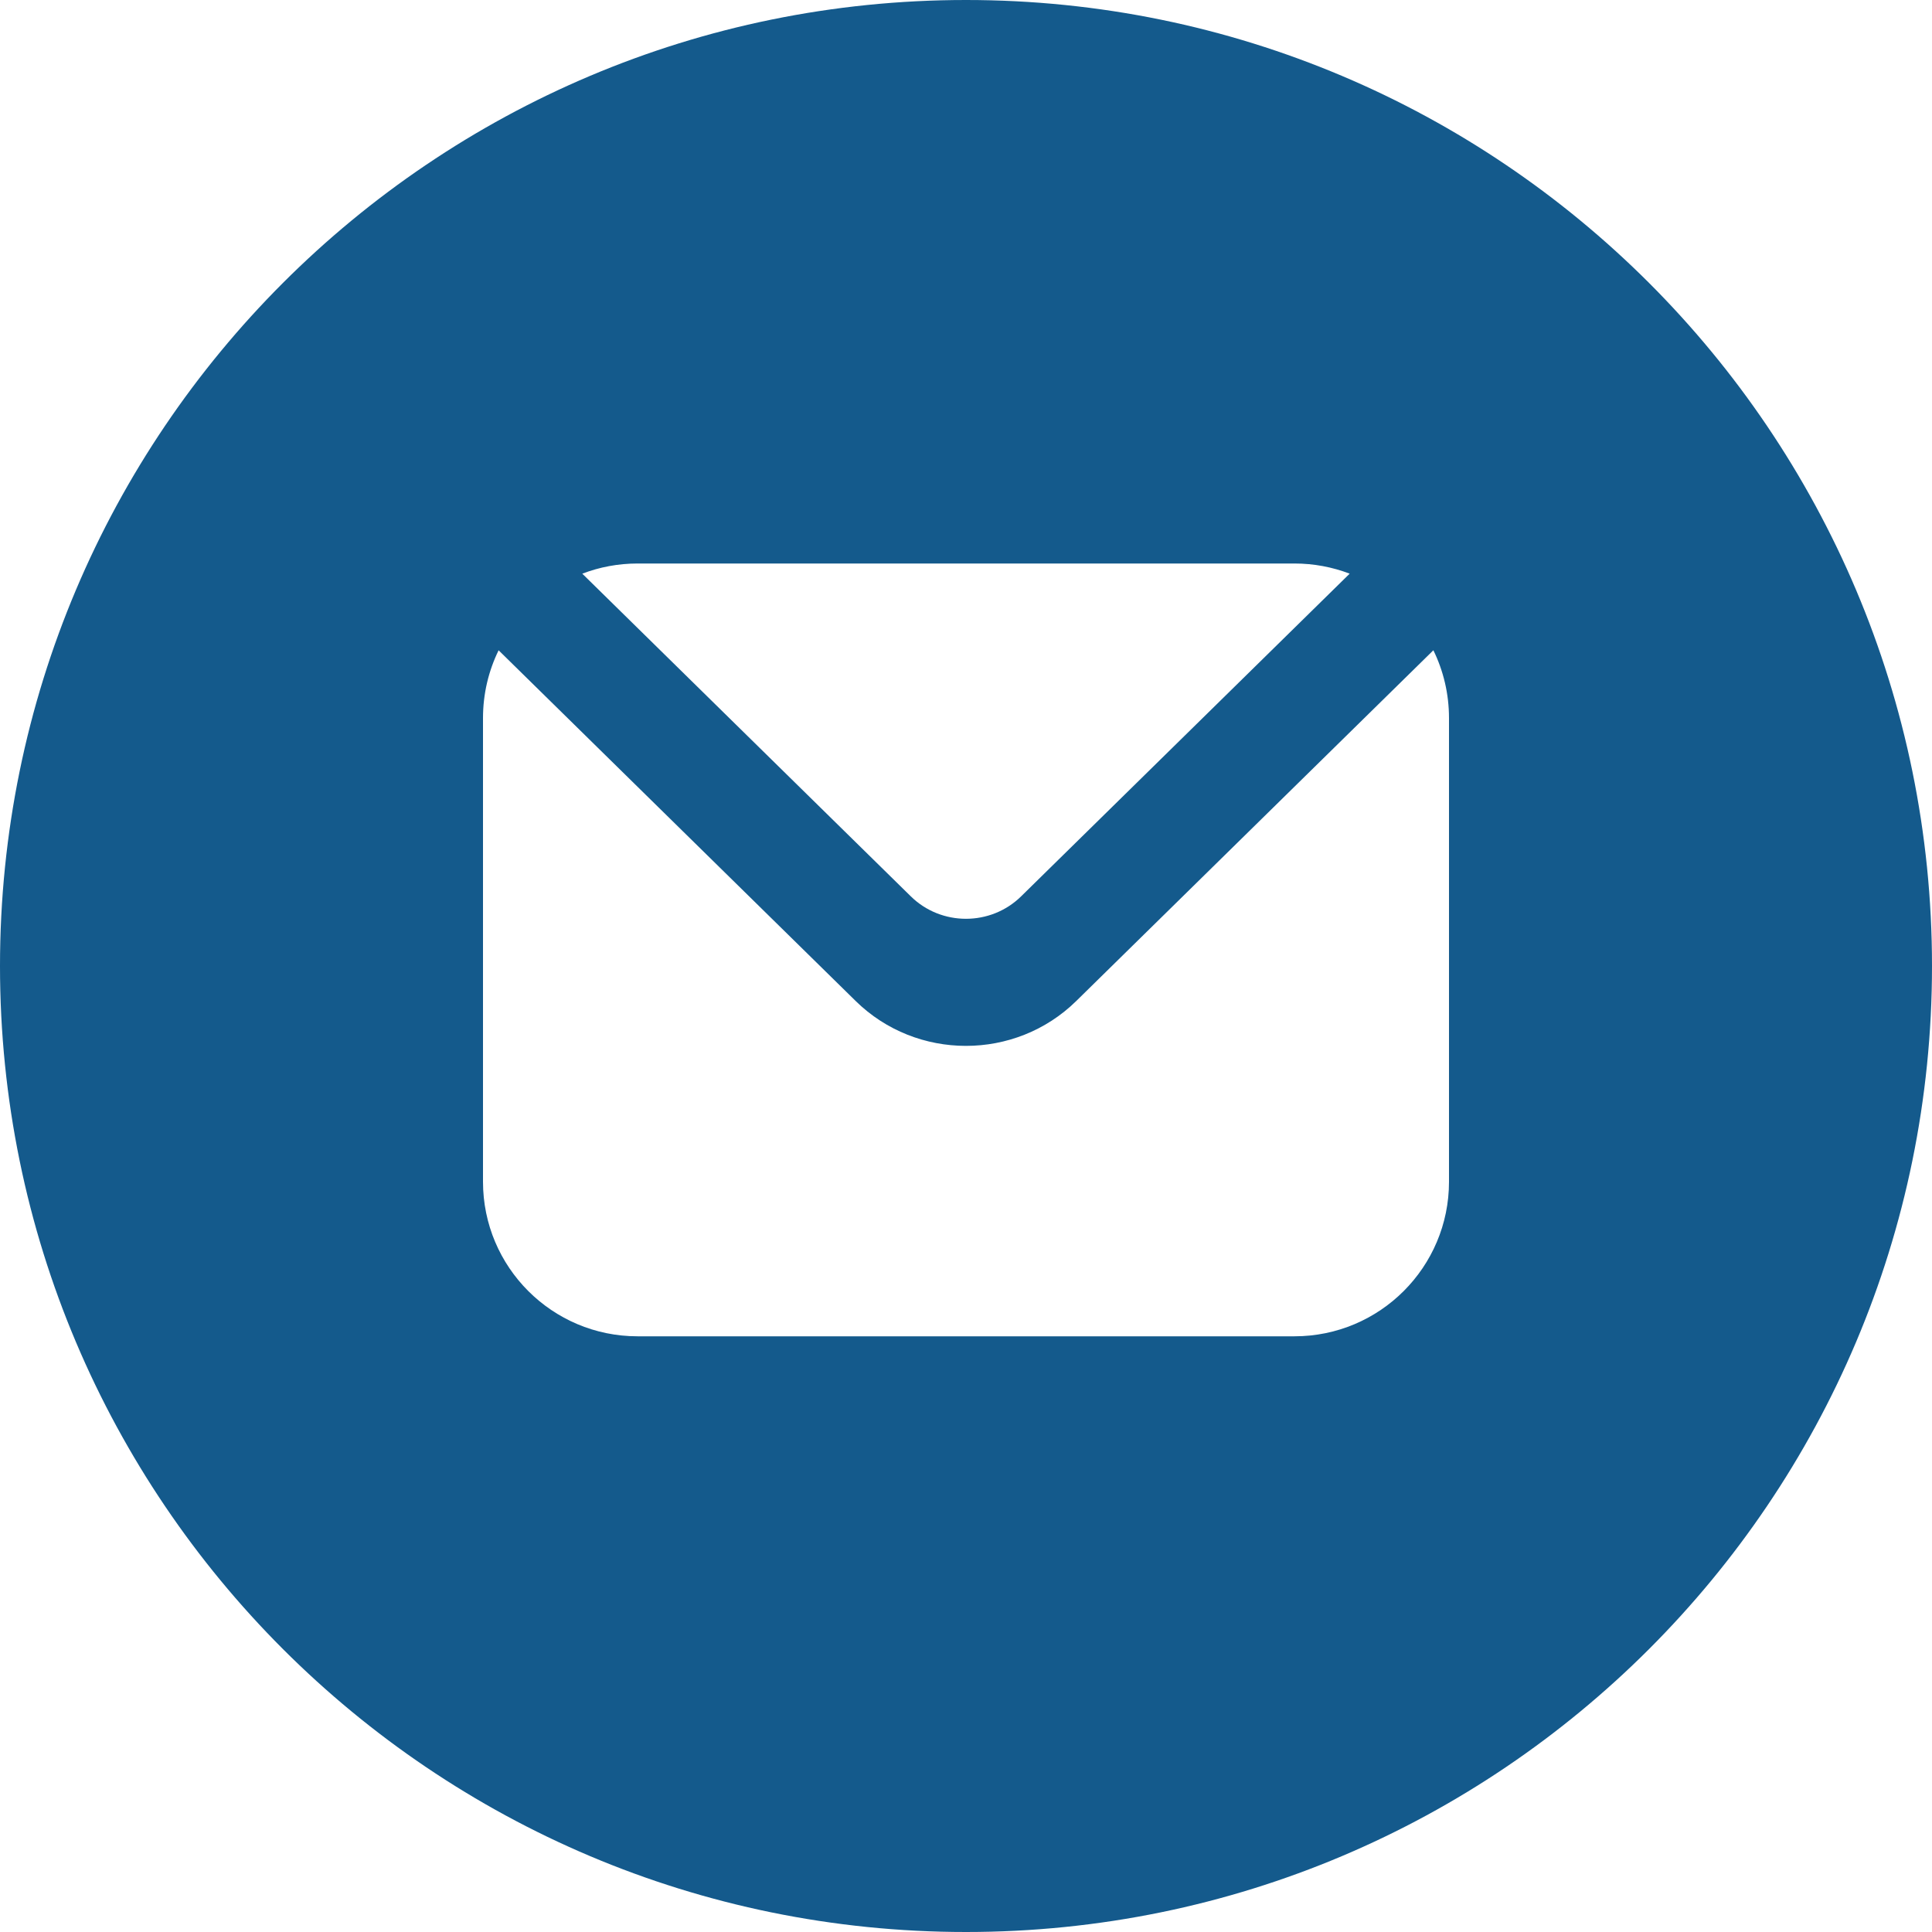 <?xml version="1.0" encoding="utf-8"?>
<!-- Generator: Adobe Illustrator 23.1.0, SVG Export Plug-In . SVG Version: 6.00 Build 0)  -->
<svg version="1.1" id="Layer_1" xmlns="http://www.w3.org/2000/svg" xmlns:xlink="http://www.w3.org/1999/xlink" x="0px" y="0px"
	 viewBox="0 0 256 256" style="enable-background:new 0 0 256 256;" xml:space="preserve">
<style type="text/css">
	.st0{fill:#145A8C;}
</style>
<path class="st0" d="M128,0C57.307,0,0,57.307,0,128c0,70.692,57.307,128,128,128c70.692,0,128-57.308,128-128
	C256,57.307,198.692,0,128,0z M84.48,74.667h87.04c2.578,0,5.045,0.477,7.318,1.346l-43.537,42.76
	c-4.035,3.962-10.576,3.962-14.611,0L77.156,76.015C79.43,75.144,81.9,74.667,84.48,74.667z M192,156.587
	c0,11.311-9.169,20.48-20.48,20.48H84.48c-11.311,0-20.48-9.169-20.48-20.48v-61.44c0-3.221,0.743-6.268,2.068-8.979l47.316,46.473
	c8.07,7.925,21.153,7.925,29.222,0l47.323-46.478c1.326,2.712,2.07,5.762,2.07,8.984V156.587z"/>
</svg>
